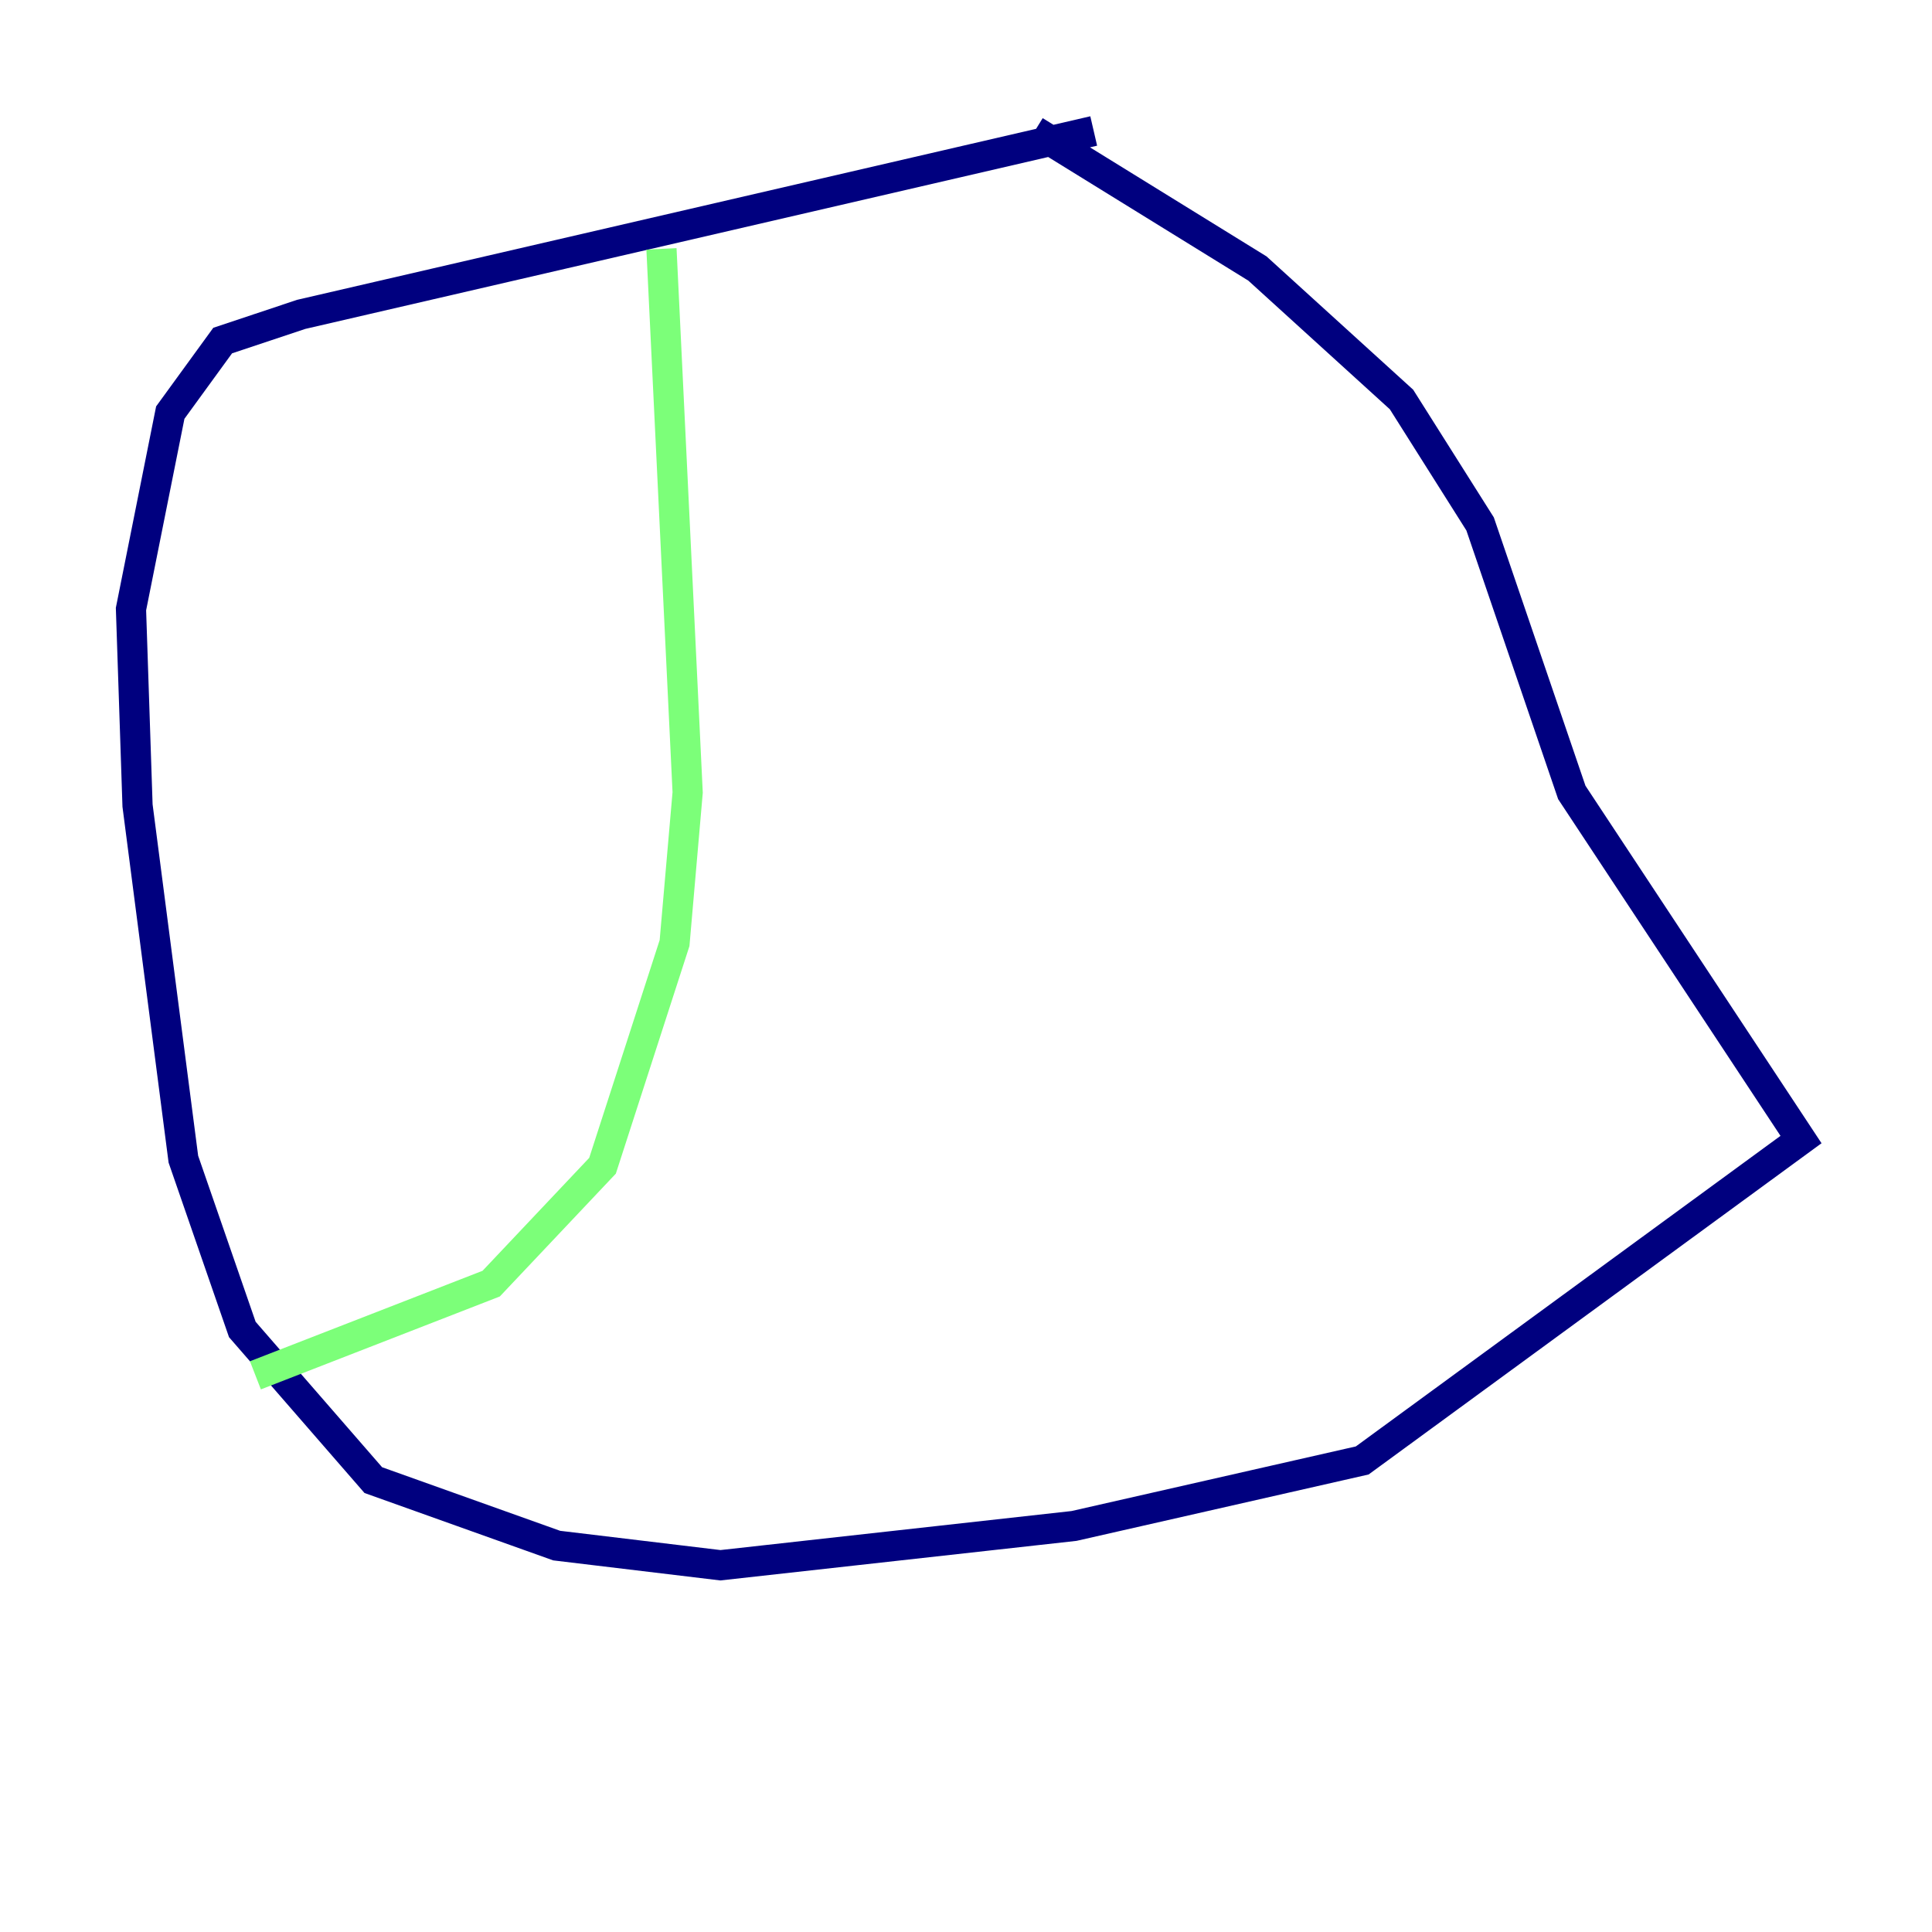 <?xml version="1.0" encoding="utf-8" ?>
<svg baseProfile="tiny" height="128" version="1.2" viewBox="0,0,128,128" width="128" xmlns="http://www.w3.org/2000/svg" xmlns:ev="http://www.w3.org/2001/xml-events" xmlns:xlink="http://www.w3.org/1999/xlink"><defs /><polyline fill="none" points="72.461,8.678 19.959,20.827 14.752,22.563 11.281,27.336 8.678,40.352 9.112,53.37 12.149,76.8 16.054,88.081 24.732,98.061 36.881,102.4 47.729,103.702 71.159,101.098 90.251,96.759 119.322,75.498 104.136,52.502 98.061,34.712 92.854,26.468 83.308,17.79 68.556,8.678" stroke="#00007f" stroke-width="2" /><polyline fill="none" points="43.824,16.488 45.559,52.502 44.691,62.481 39.919,77.234 32.542,85.044 16.922,91.119" stroke="#7cff79" stroke-width="2" /><polyline fill="none" points="85.912,20.393 85.912,20.393" stroke="#7f0000" stroke-width="2" /></svg>
